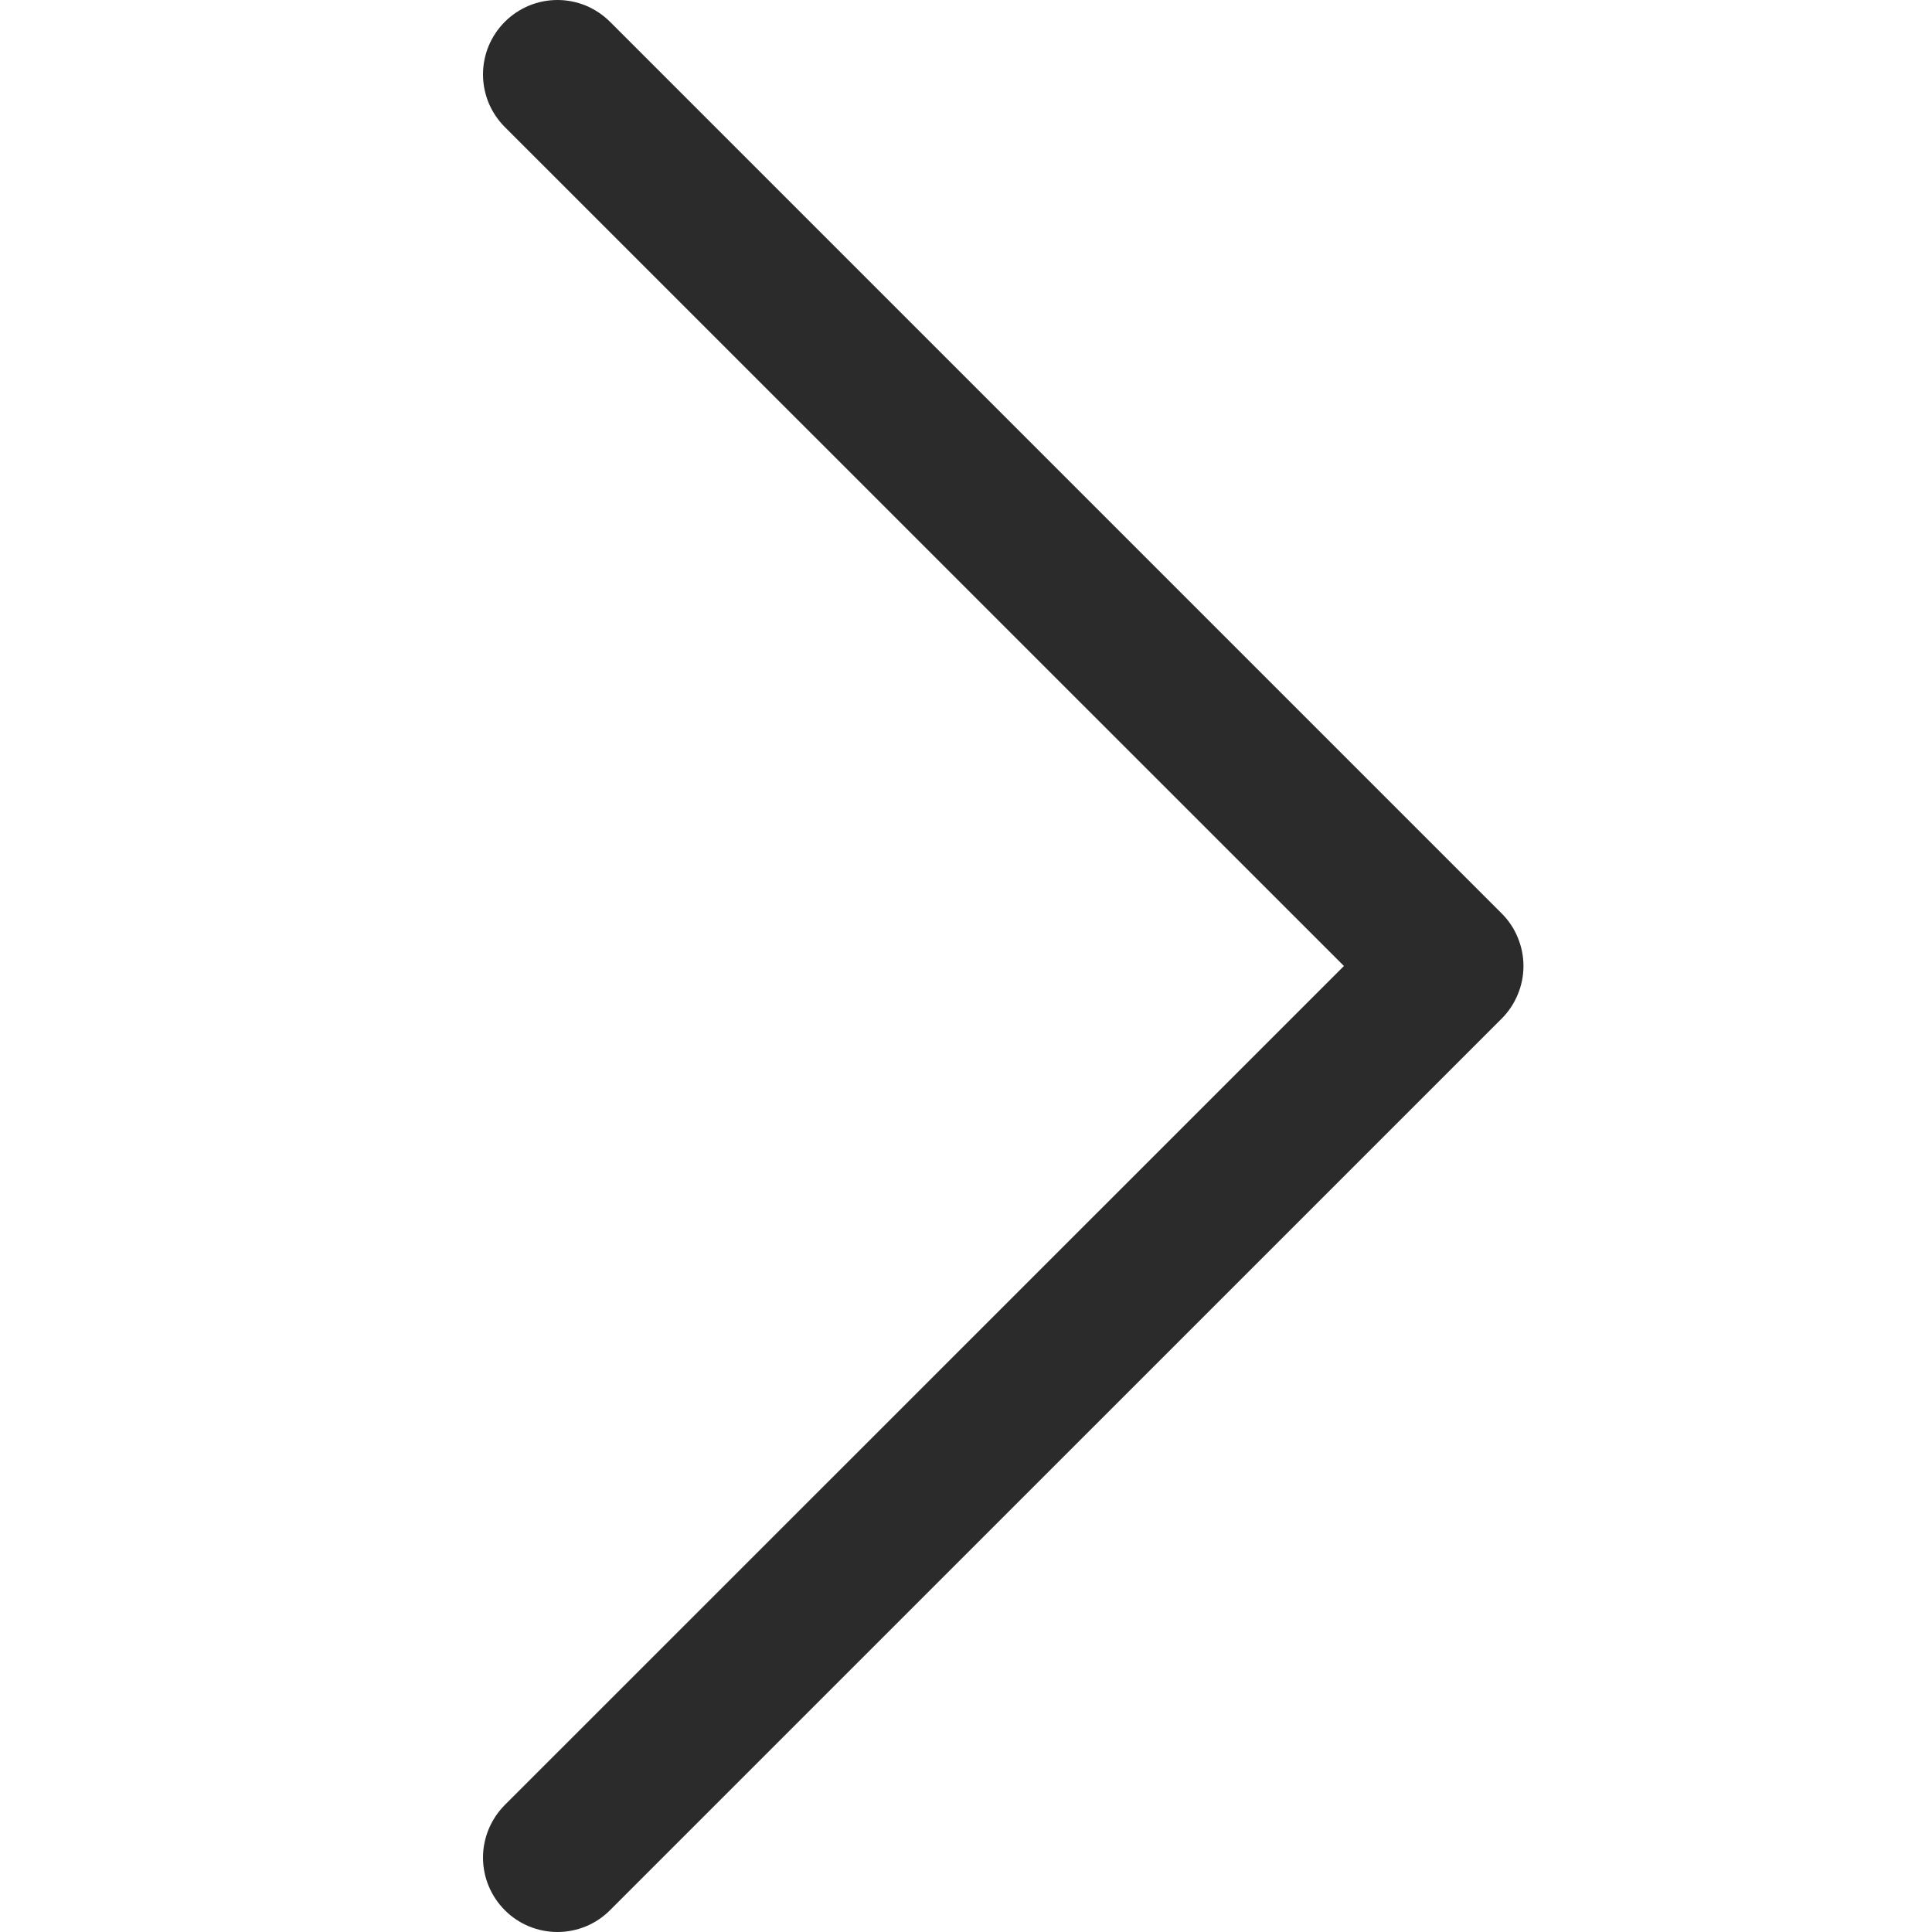 <svg width="24" height="24" viewBox="0 0 24 24" fill="none" xmlns="http://www.w3.org/2000/svg">
<path fill-rule="evenodd" clip-rule="evenodd" d="M6.271 0.271C6.357 0.185 6.459 0.117 6.571 0.07C6.683 0.024 6.803 0 6.925 0C7.046 0 7.166 0.024 7.278 0.07C7.39 0.117 7.492 0.185 7.578 0.271L18.654 11.347C18.74 11.432 18.808 11.534 18.854 11.646C18.901 11.759 18.925 11.879 18.925 12C18.925 12.122 18.901 12.242 18.854 12.354C18.808 12.466 18.74 12.568 18.654 12.654L7.578 23.729C7.405 23.903 7.17 24 6.925 24C6.68 24 6.444 23.903 6.271 23.729C6.098 23.556 6 23.321 6 23.076C6 22.831 6.098 22.596 6.271 22.422L16.695 12L6.271 1.578C6.185 1.492 6.117 1.39 6.07 1.278C6.024 1.166 6 1.046 6 0.925C6 0.803 6.024 0.683 6.07 0.571C6.117 0.459 6.185 0.357 6.271 0.271V0.271Z" fill="#2B2B2B"/>
</svg>
